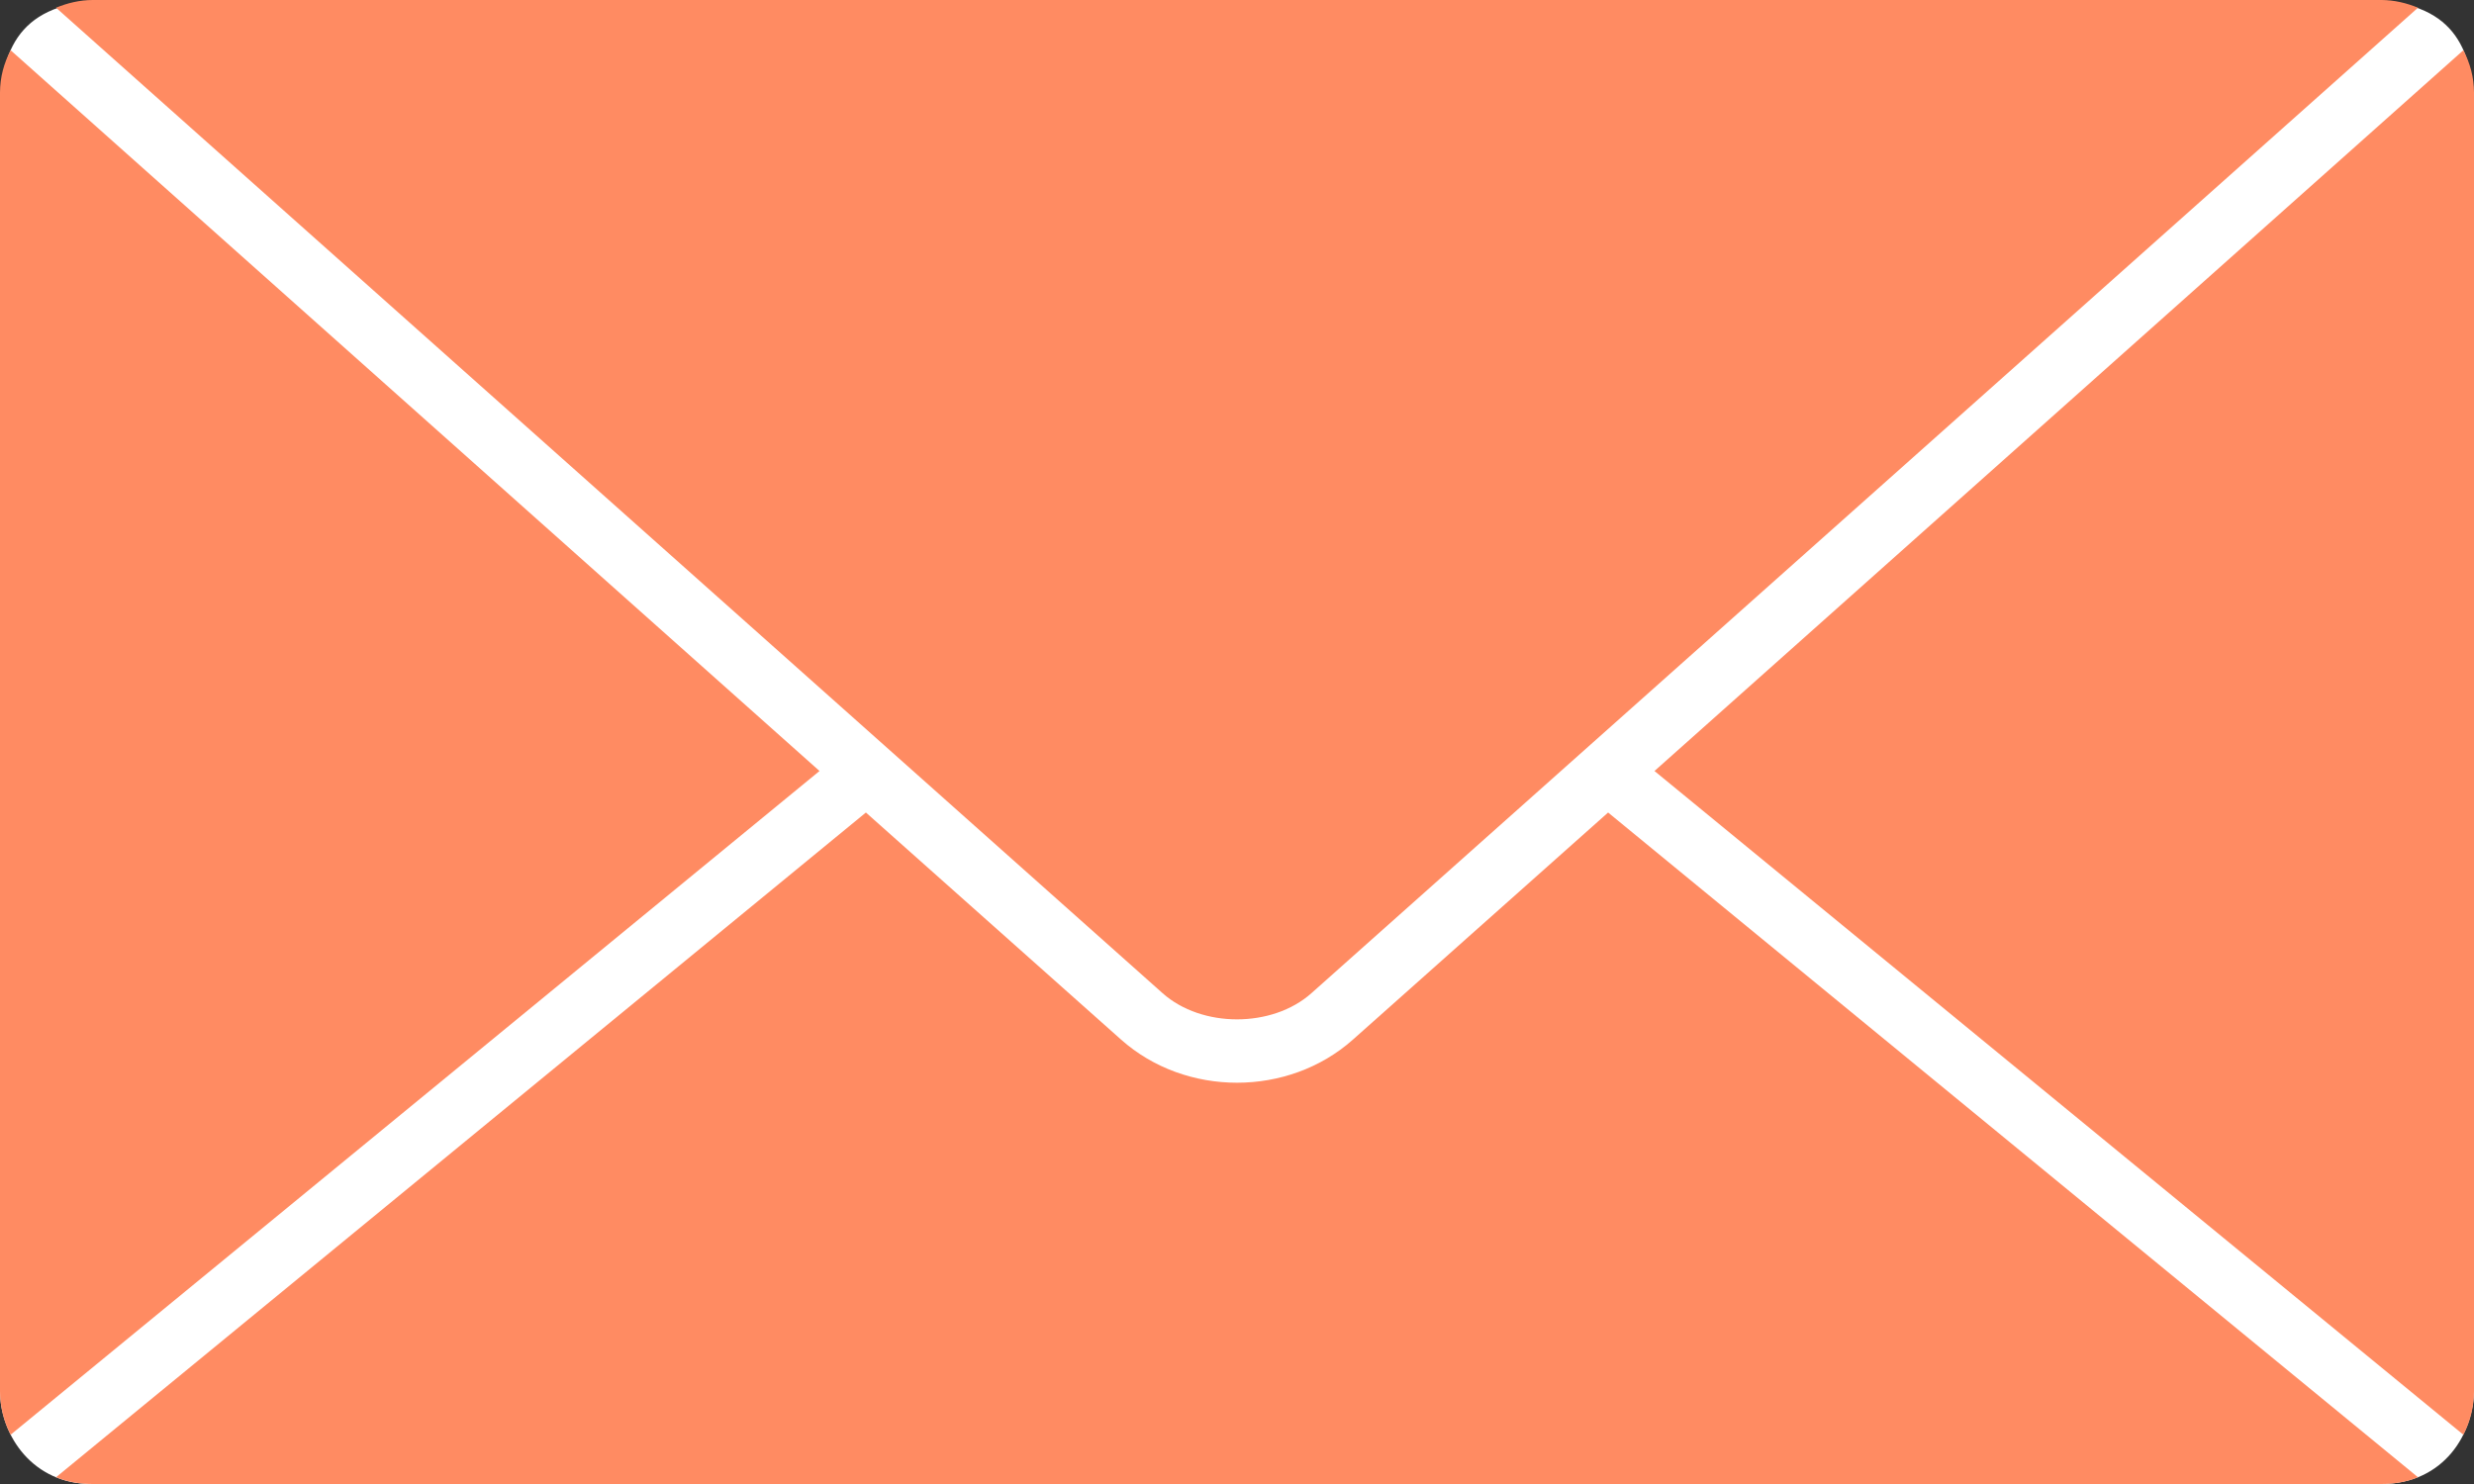 <?xml version="1.0" encoding="UTF-8"?>
<svg width="80px" height="48px" viewBox="0 0 80 48" version="1.1" xmlns="http://www.w3.org/2000/svg" xmlns:xlink="http://www.w3.org/1999/xlink">
    <rect x="0" y="0" width="80" height="48" fill="#333333" stroke="none"/>
    <!-- Generator: Sketch 52.1 (67048) - http://www.bohemiancoding.com/sketch -->
    <title>Group</title>
    <desc>Created with Sketch.</desc>
    <g id="Page-1" stroke="none" stroke-width="1" fill="none" fill-rule="evenodd">
        <g id="noun_Email_1563154" transform="translate(0, -1)" fill-rule="nonzero">
            <g id="Group" transform="translate(0, 0.638)">
                <path d="M0,3.978 L0,45.332 C0,46.834 1.096,48.362 2.95,48.362 L76.998,48.362 C79.048,48.362 80,46.711 80,45.302 C80,27.867 80,14.79 80,6.073 C80,5.829 80,5.131 80,3.978 C80,1.586 79.045,0.362 76.427,0.362 L3.652,0.362 C0.833,0.362 0,1.719 0,3.978 Z" id="Path" fill="#FFFFFF"></path>
                <path d="M3,0.362 L77,0.362 C77.42,0.362 77.828,0.462 78.188,0.612 L42.406,32.487 C41.139,33.615 38.861,33.615 37.594,32.487 L1.812,0.612 C2.172,0.462 2.58,0.362 3,0.362 Z" id="Path" fill="#FF8B62"></path>
                <path d="M0.344,1.987 L26.5,25.3 L0.344,46.768 C0.126,46.35 0,45.874 0,45.362 L0,3.362 C0,2.854 0.129,2.403 0.344,1.987 Z" id="Path" fill="#FF8B62"></path>
                <path d="M79.656,1.987 C79.871,2.403 80,2.854 80,3.362 L80,45.362 C80,45.874 79.874,46.35 79.656,46.768 L53.5,25.3 L79.656,1.987 Z" id="Path" fill="#FF8B62"></path>
                <path d="M28,26.643 L36.25,33.987 C38.34,35.848 41.66,35.848 43.75,33.987 L52,26.643 L78.188,48.143 C77.828,48.294 77.42,48.362 77,48.362 L3,48.362 C2.58,48.362 2.172,48.293 1.812,48.143 L28,26.643 Z" id="Path" fill="#FF8B62"></path>
            </g>
        </g>
    </g>
</svg>